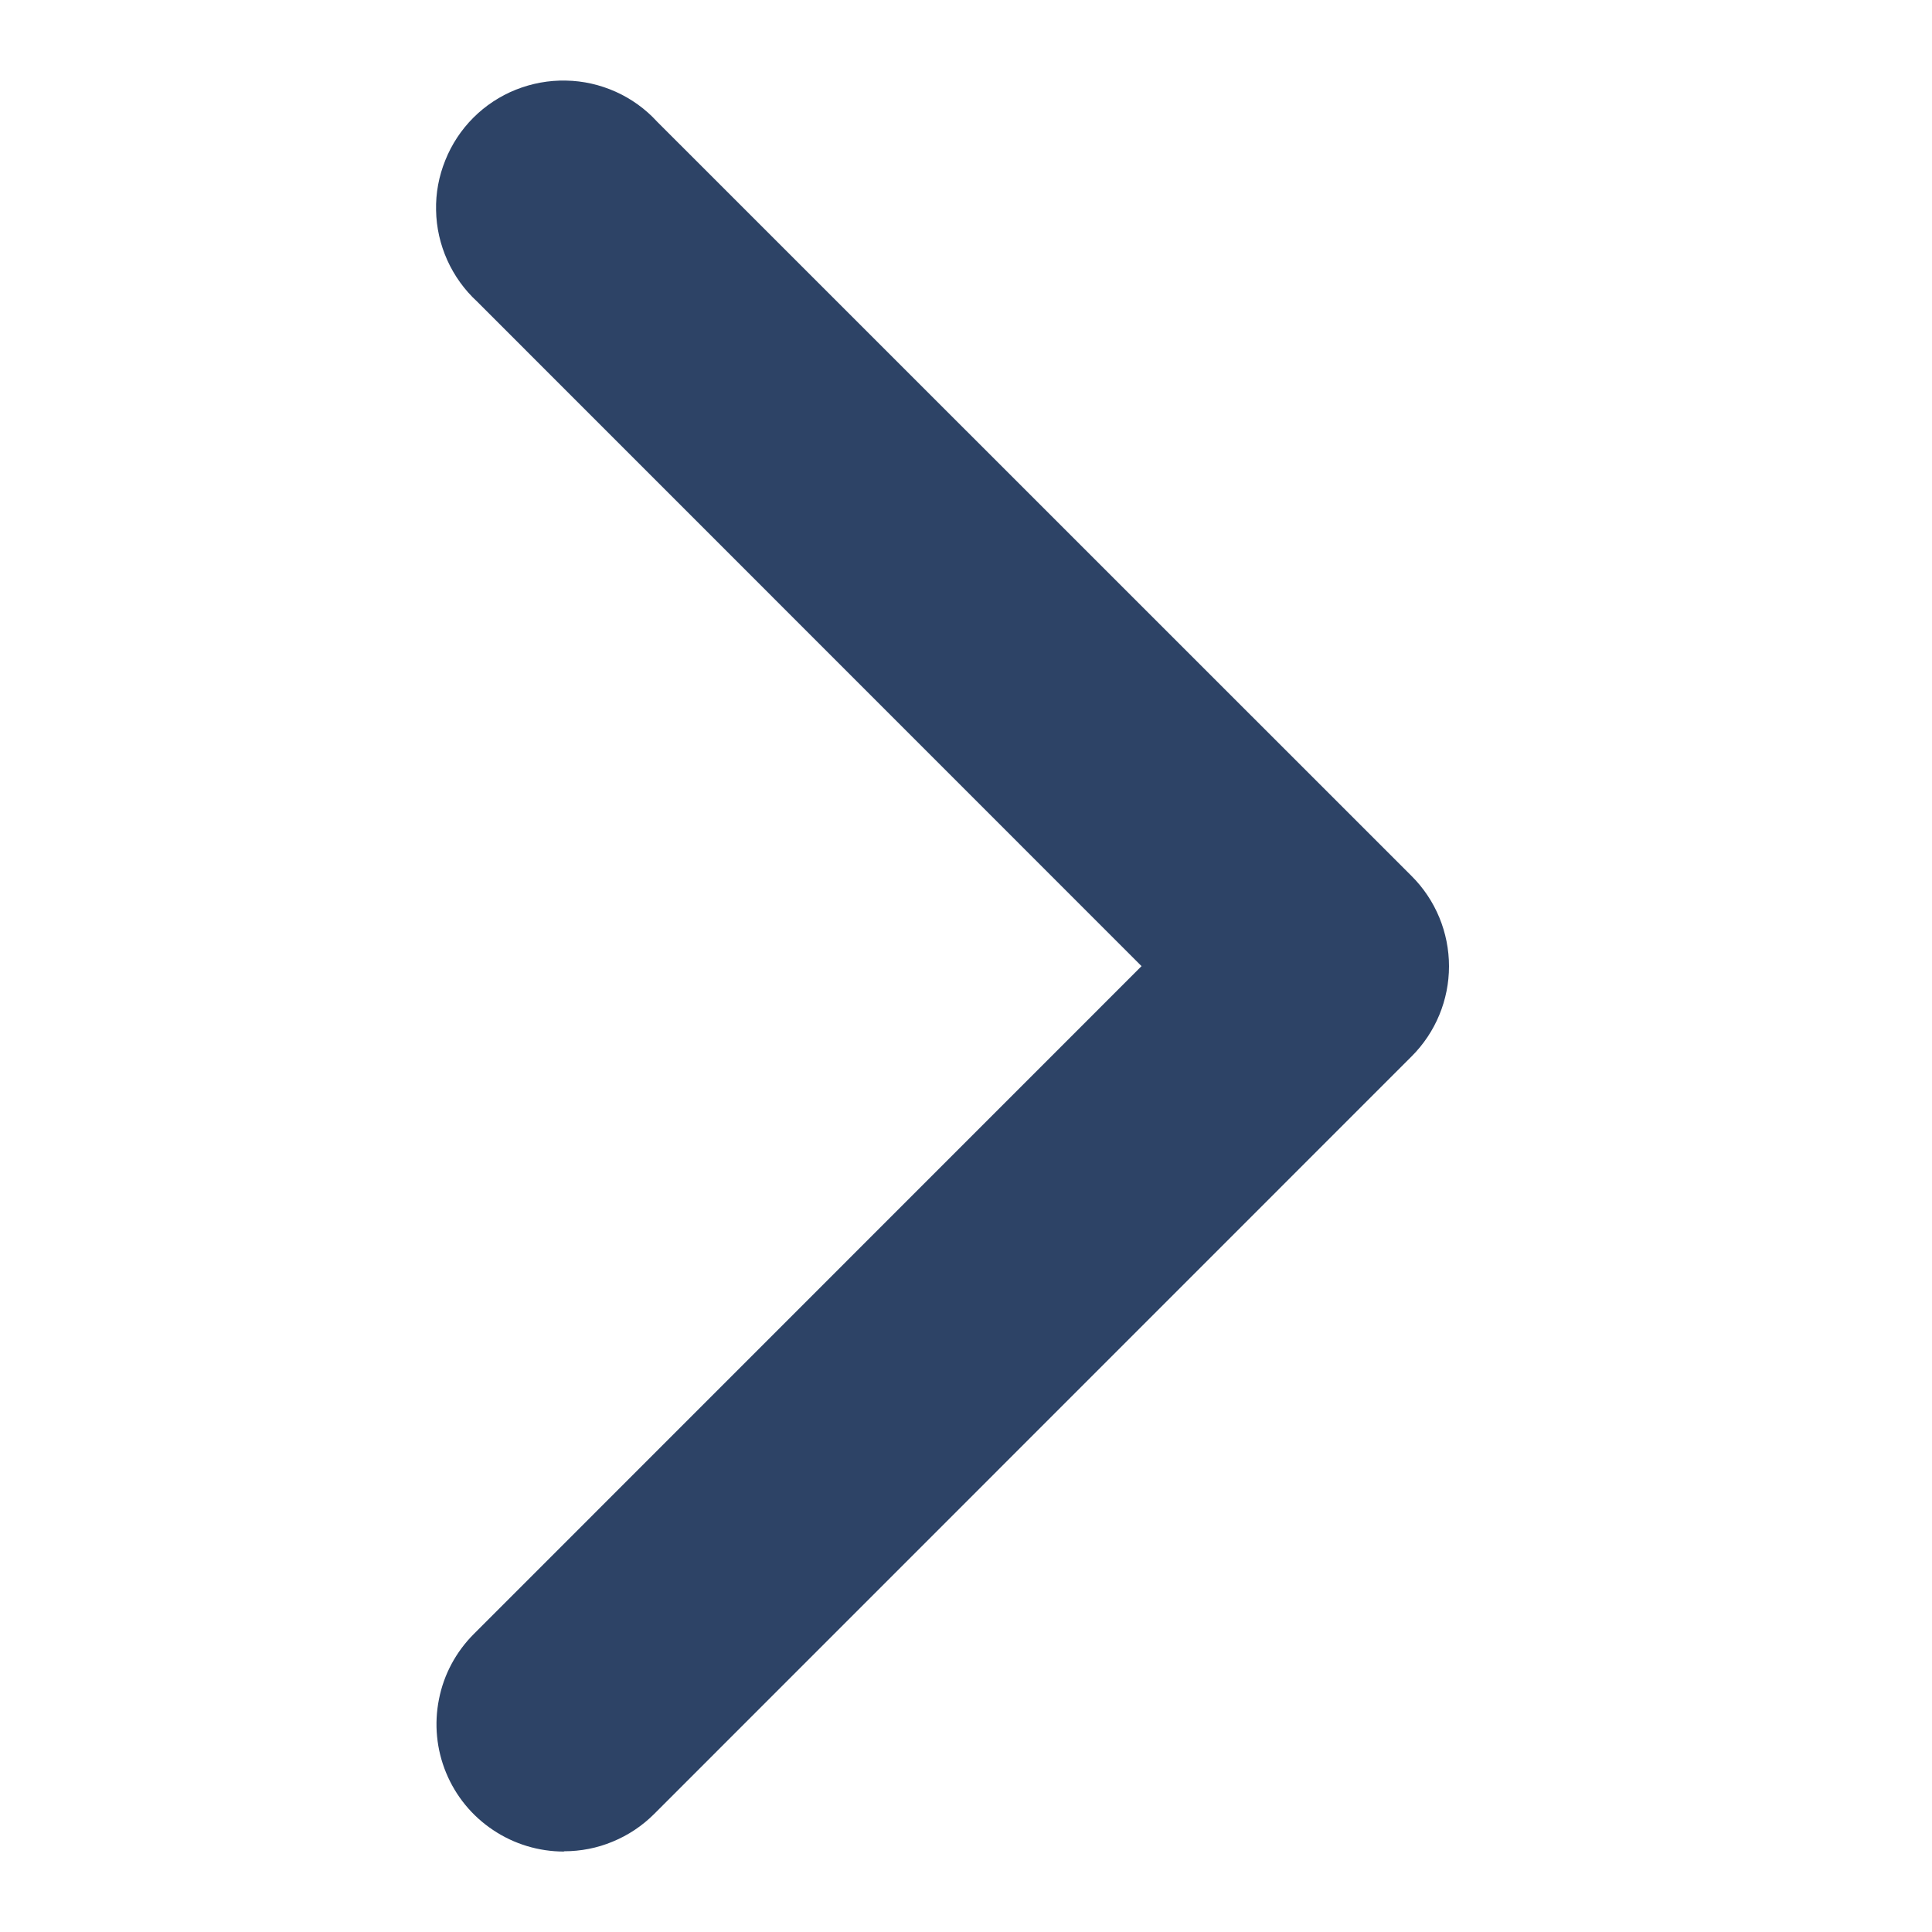 <svg class="arrow_right" viewBox="0 0 14 14" fill="none" xmlns="http://www.w3.org/2000/svg">
<path d="M4.087 13.415C4.208 13.415 4.328 13.392 4.44 13.345C4.552 13.299 4.654 13.231 4.74 13.145L10.23 7.654C10.403 7.481 10.5 7.246 10.5 7.002C10.5 6.757 10.403 6.522 10.23 6.349L4.761 0.881C4.677 0.789 4.575 0.716 4.462 0.665C4.348 0.614 4.226 0.586 4.102 0.584C3.977 0.581 3.854 0.604 3.738 0.65C3.623 0.696 3.518 0.765 3.43 0.853C3.342 0.941 3.273 1.046 3.227 1.161C3.18 1.277 3.157 1.4 3.16 1.524C3.162 1.649 3.19 1.771 3.241 1.885C3.292 1.998 3.365 2.1 3.456 2.184L8.272 7.001L3.434 11.84C3.304 11.97 3.216 12.134 3.181 12.313C3.145 12.492 3.163 12.678 3.233 12.847C3.303 13.016 3.421 13.16 3.573 13.261C3.725 13.363 3.904 13.417 4.087 13.417V13.415Z" fill="#2D4366"/>
</svg>
